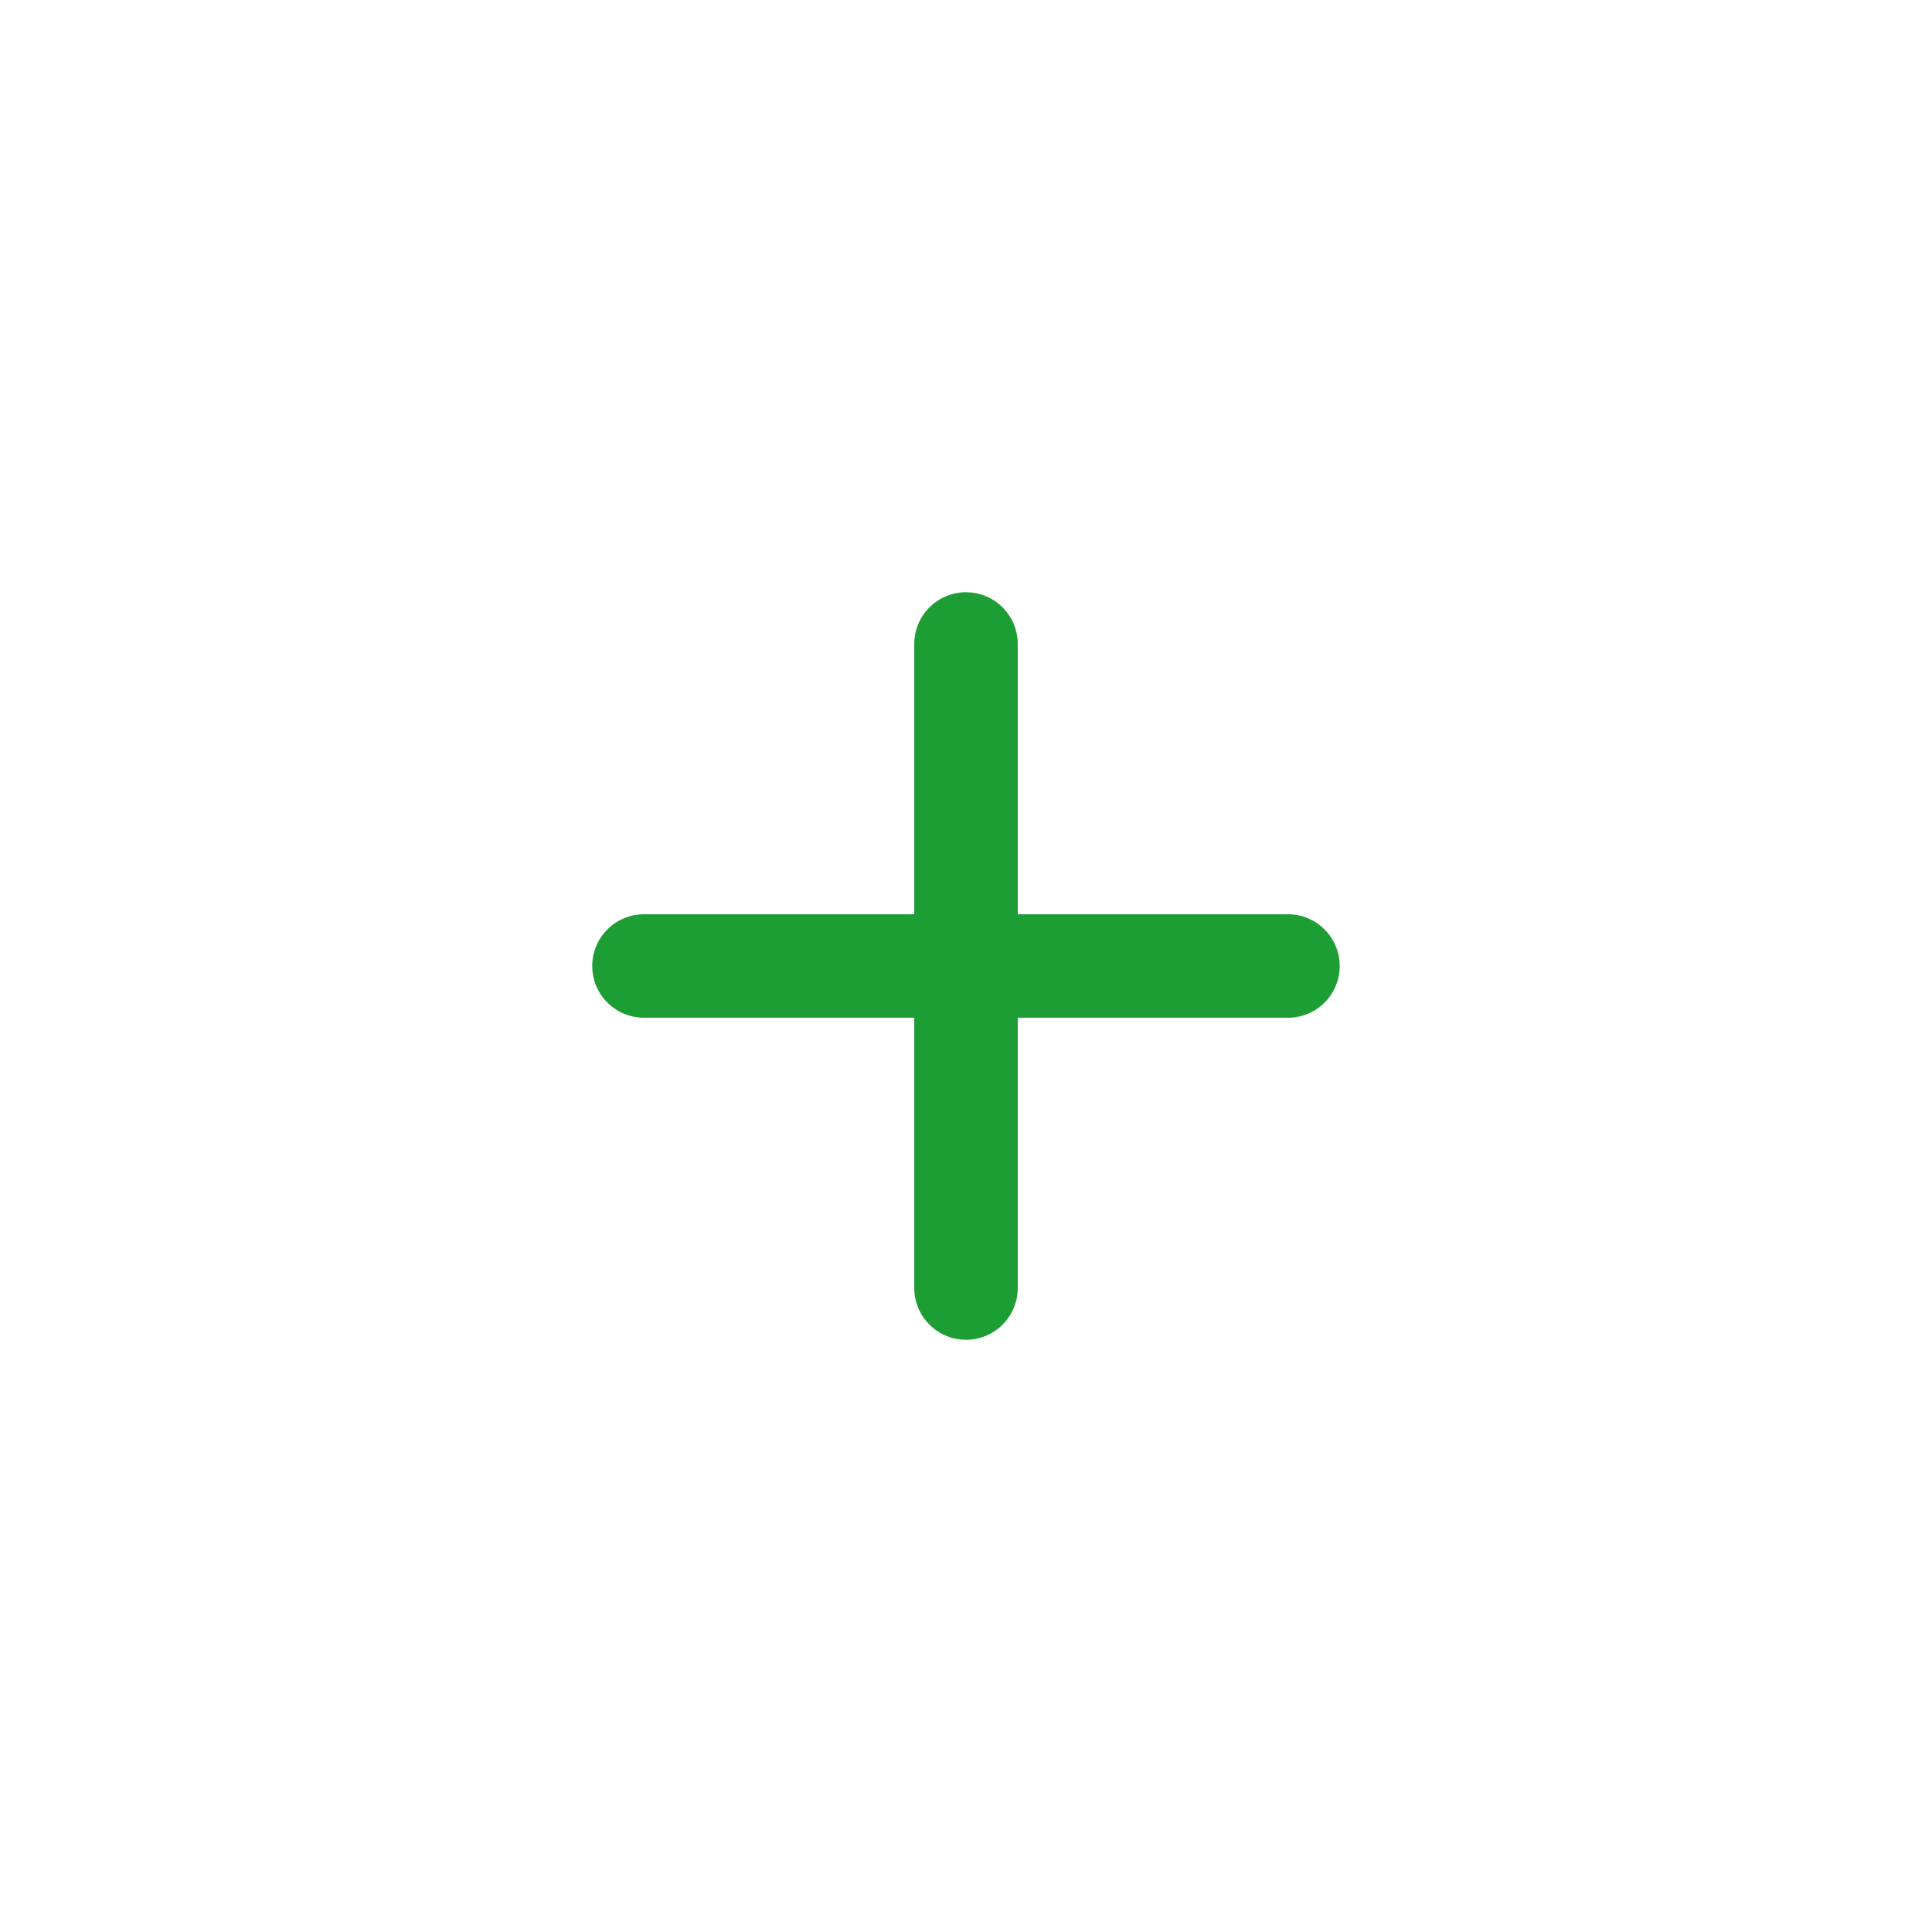 <svg width="28" height="28" viewBox="0 0 28 28" fill="none" xmlns="http://www.w3.org/2000/svg">
<g id="vuesax/linear/add-square">
<g id="add-square">
<path id="Vector" d="M9.333 14H18.666" stroke="#1D9E34" stroke-width="1.5" stroke-linecap="round" stroke-linejoin="round"/>
<path id="Vector_2" d="M14 18.667V9.333" stroke="#1D9E34" stroke-width="1.5" stroke-linecap="round" stroke-linejoin="round"/>
</g>
</g>
</svg>
